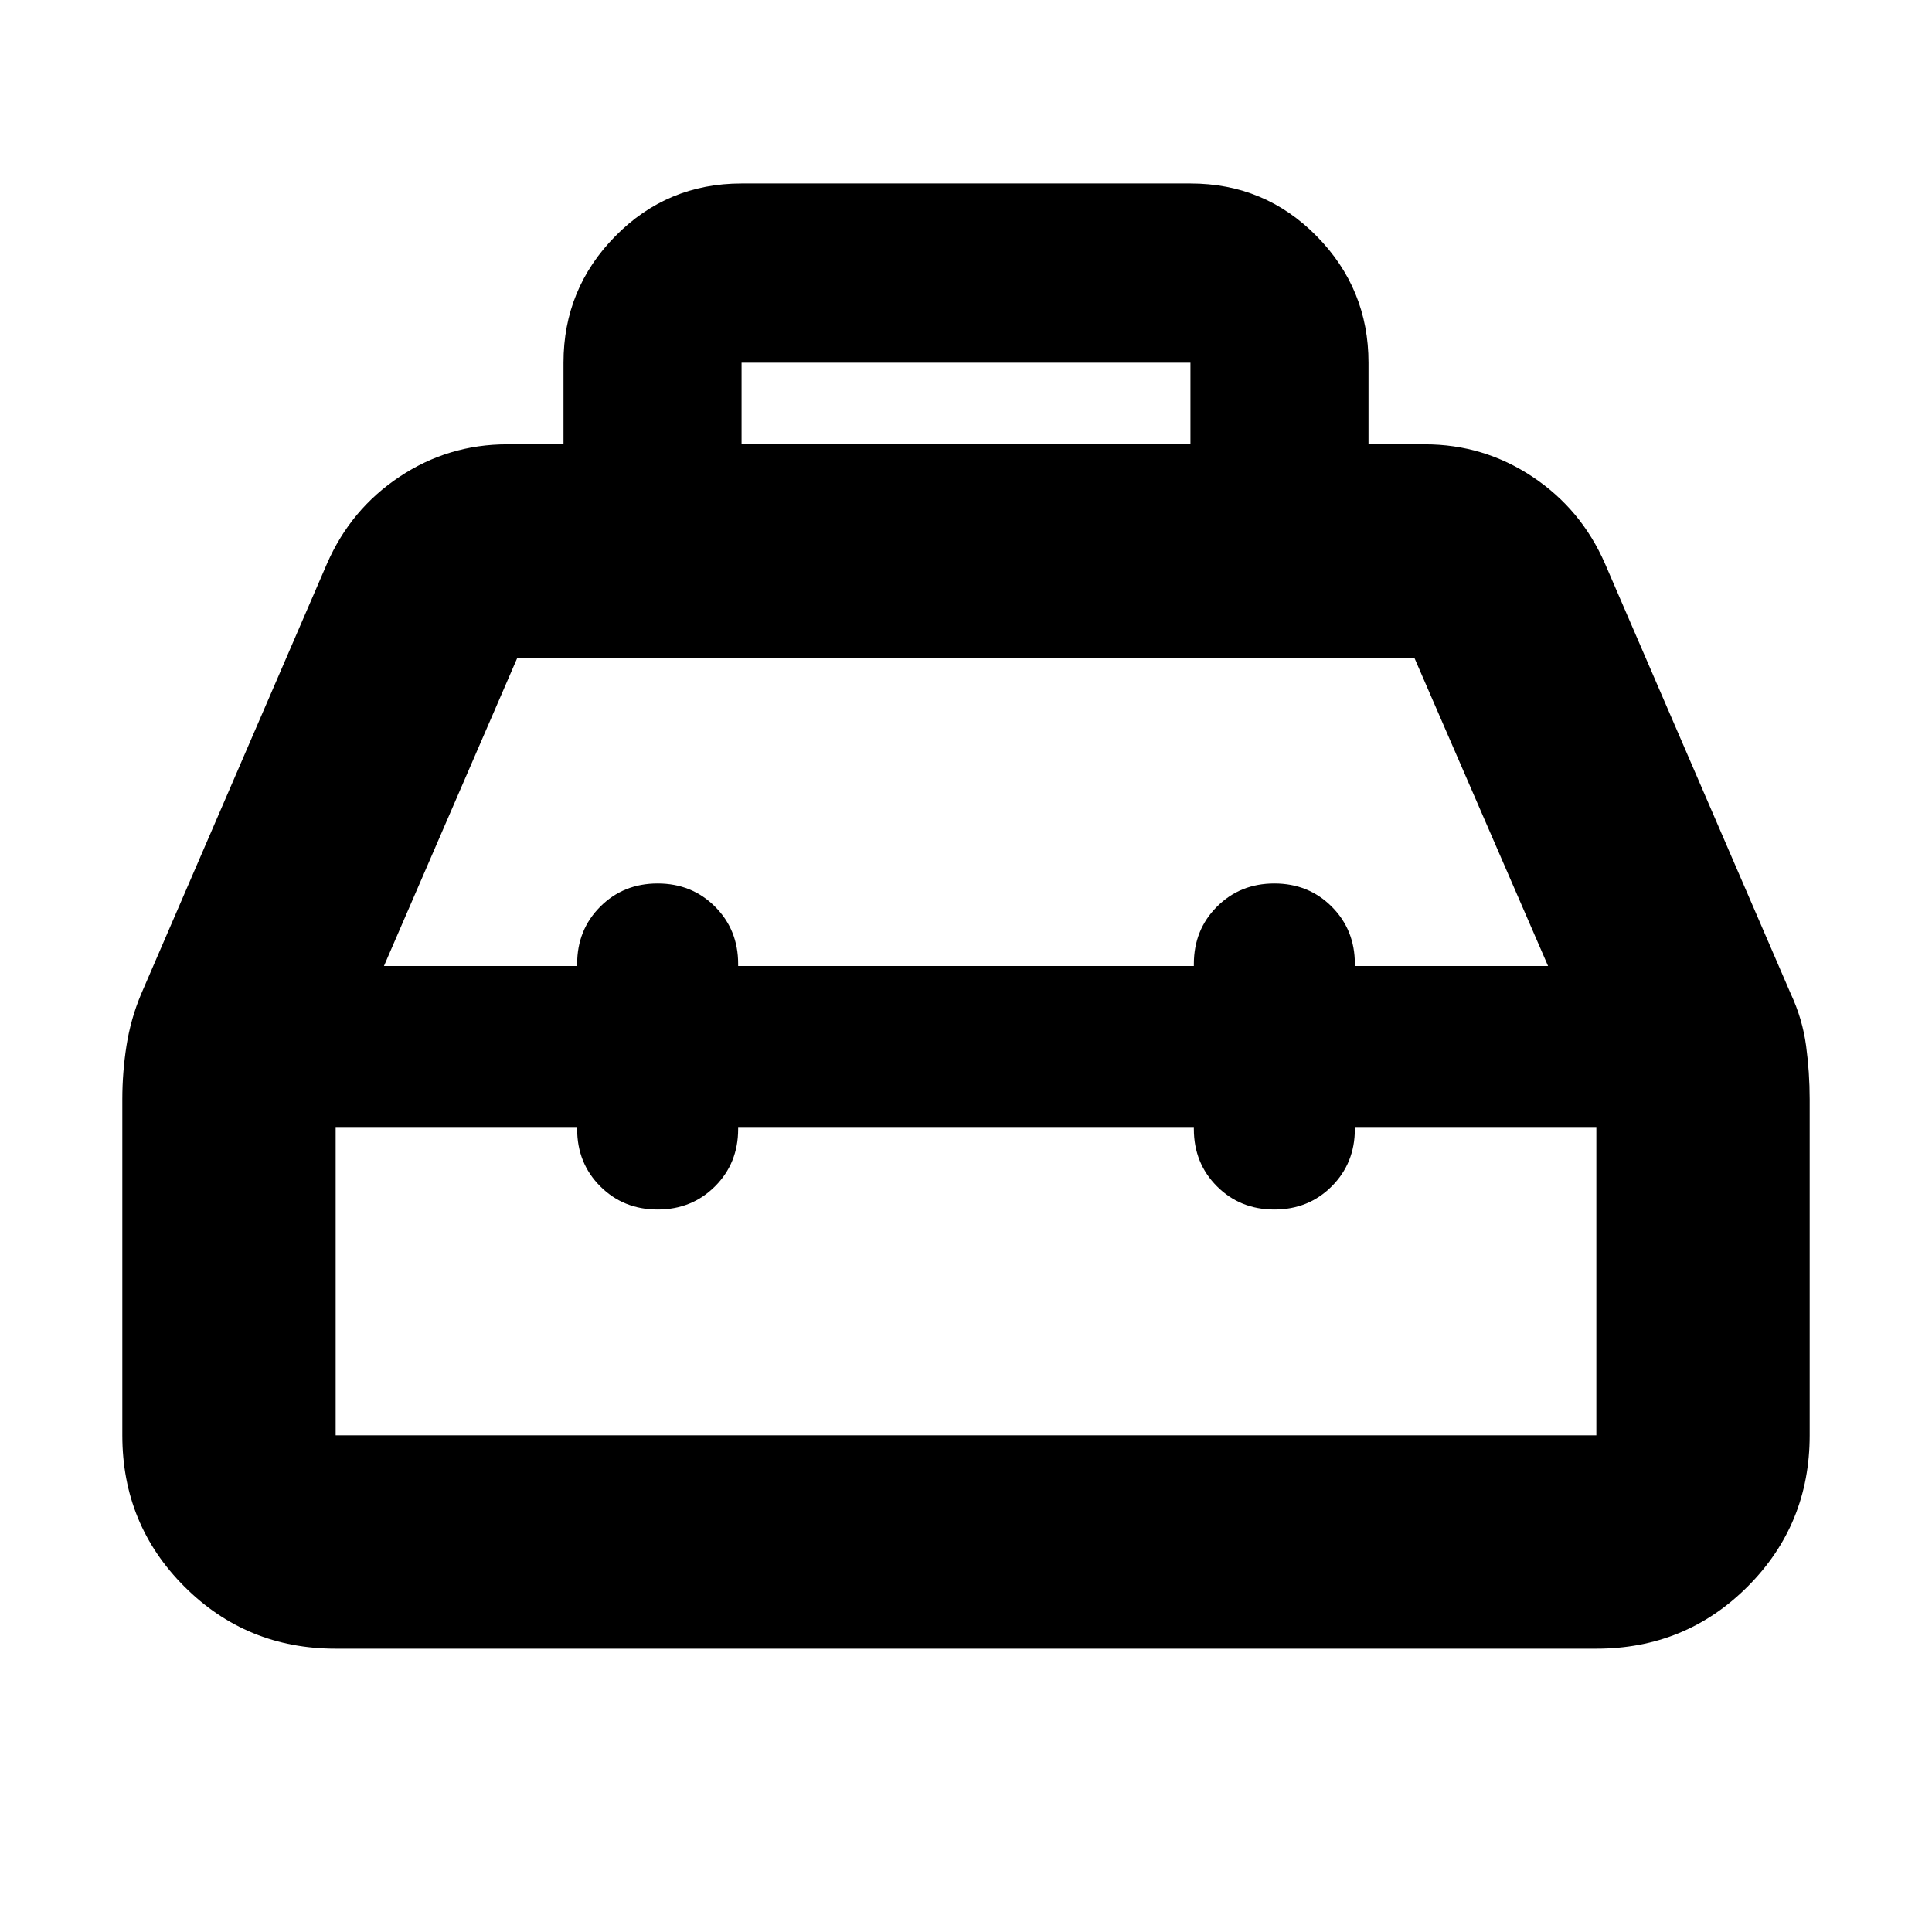 <svg xmlns="http://www.w3.org/2000/svg" height="24" viewBox="0 -960 960 960" width="24"><path d="M280-739.218v-40.566q0-36.73 25.761-62.887 25.761-26.157 62.718-26.157h223.042q36.957 0 62.718 26.157Q680-816.514 680-779.784v40.566h28q29.218 0 53.457 16.109 24.239 16.108 36.066 43.196l92.304 213.739q5.826 12.522 7.609 25.797 1.782 13.276 1.782 26.551v167.043q0 44.305-30.848 75.153-30.848 30.848-75.153 30.848H166.783q-44.305 0-75.153-30.848-30.848-30.848-30.848-75.153v-167.043q0-13.275 2.065-26.551 2.065-13.275 7.326-25.797l92.304-213.739q11.827-27.088 36.066-43.196 24.239-16.109 53.457-16.109h28Zm88.479 0h223.042v-40.566H368.479v40.566ZM286.783-480v-1q0-17 11.5-28.5t28.5-11.5q17 0 28.5 11.5t11.5 28.5v1h226.434v-1q0-17 11.5-28.5t28.5-11.5q17 0 28.5 11.5t11.5 28.5v1h96l-66.46-153.217h-445.67L190.783-480h96Zm0 80h-120v153.217h626.434V-400h-120v1q0 17-11.5 28.5t-28.5 11.5q-17 0-28.5-11.5t-11.5-28.5v-1H366.783v1q0 17-11.5 28.5t-28.5 11.5q-17 0-28.5-11.5t-11.5-28.5v-1ZM480-440Zm0-40Zm0 80Z"/></svg>